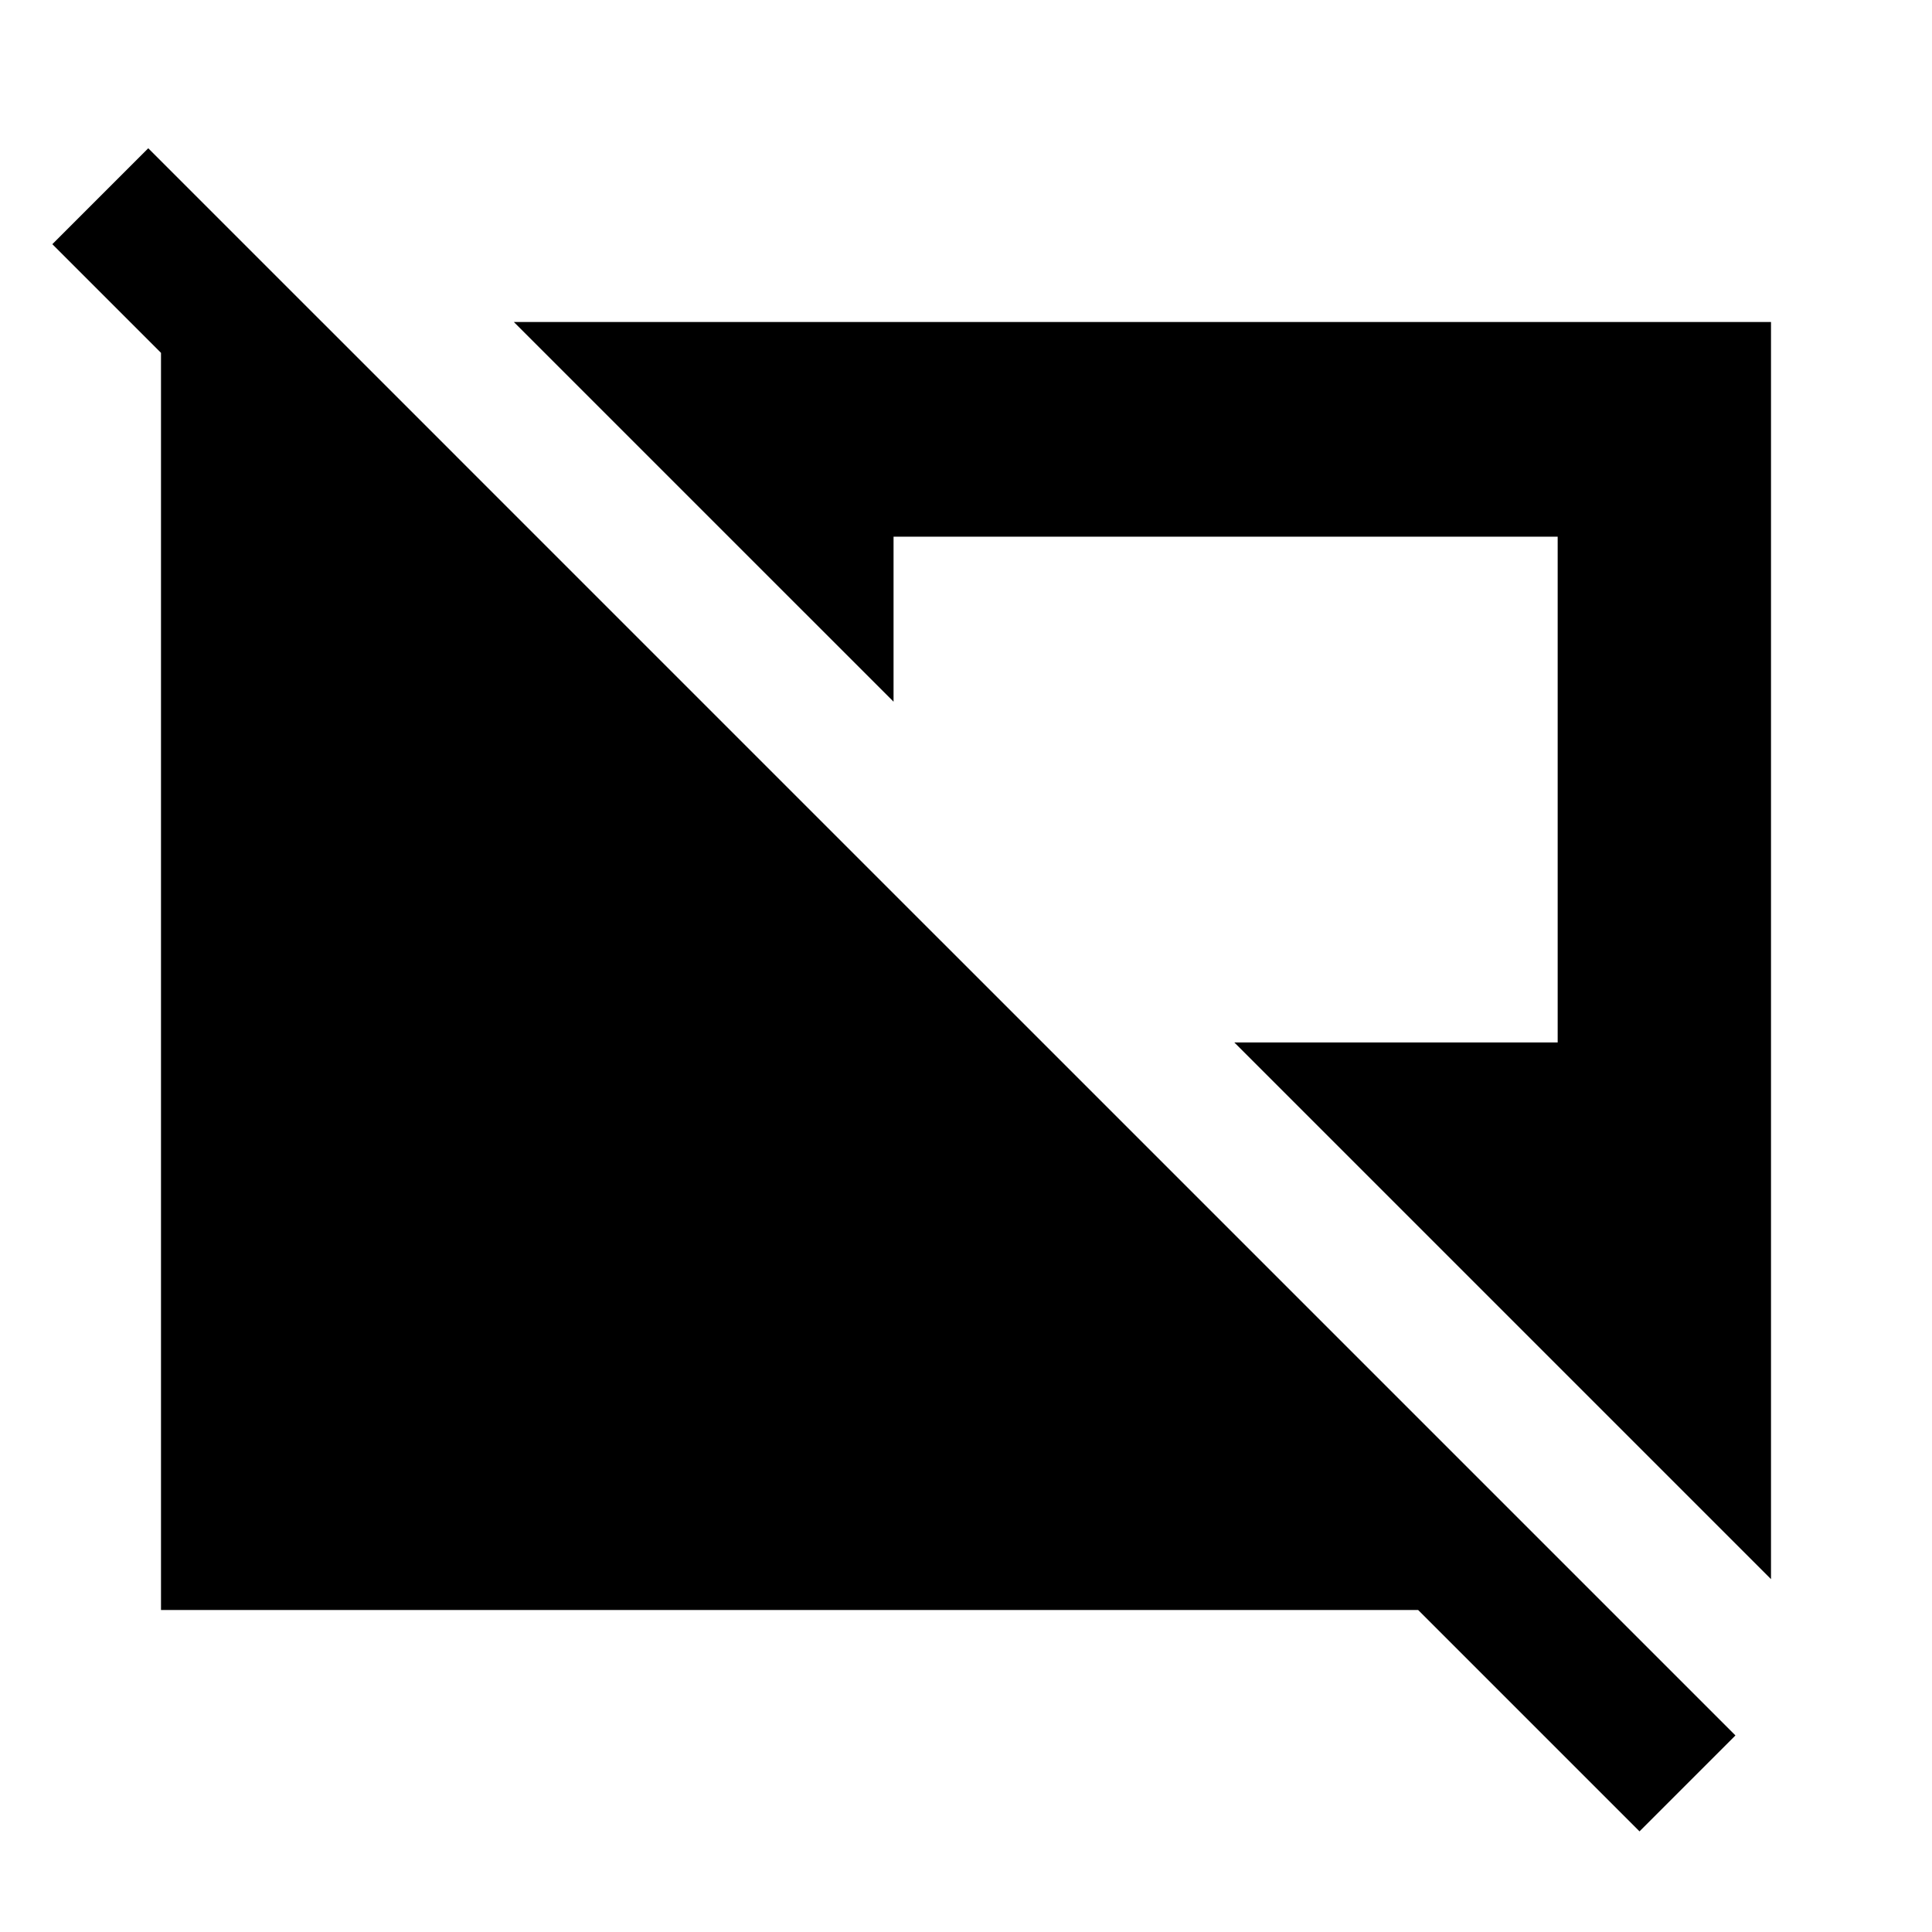 <svg xmlns="http://www.w3.org/2000/svg" height="40" viewBox="0 -960 960 960" width="40"><path d="m814.667-50-110-110H80v-640h80l66.666 66.666h-95.333L26-838.667l47.666-47.667L862.333-97.667l-47.666 47.666ZM880-175.334 613.333-442H774v-251.334H444v82.001L255.333-800H880v624.667Z"/></svg>